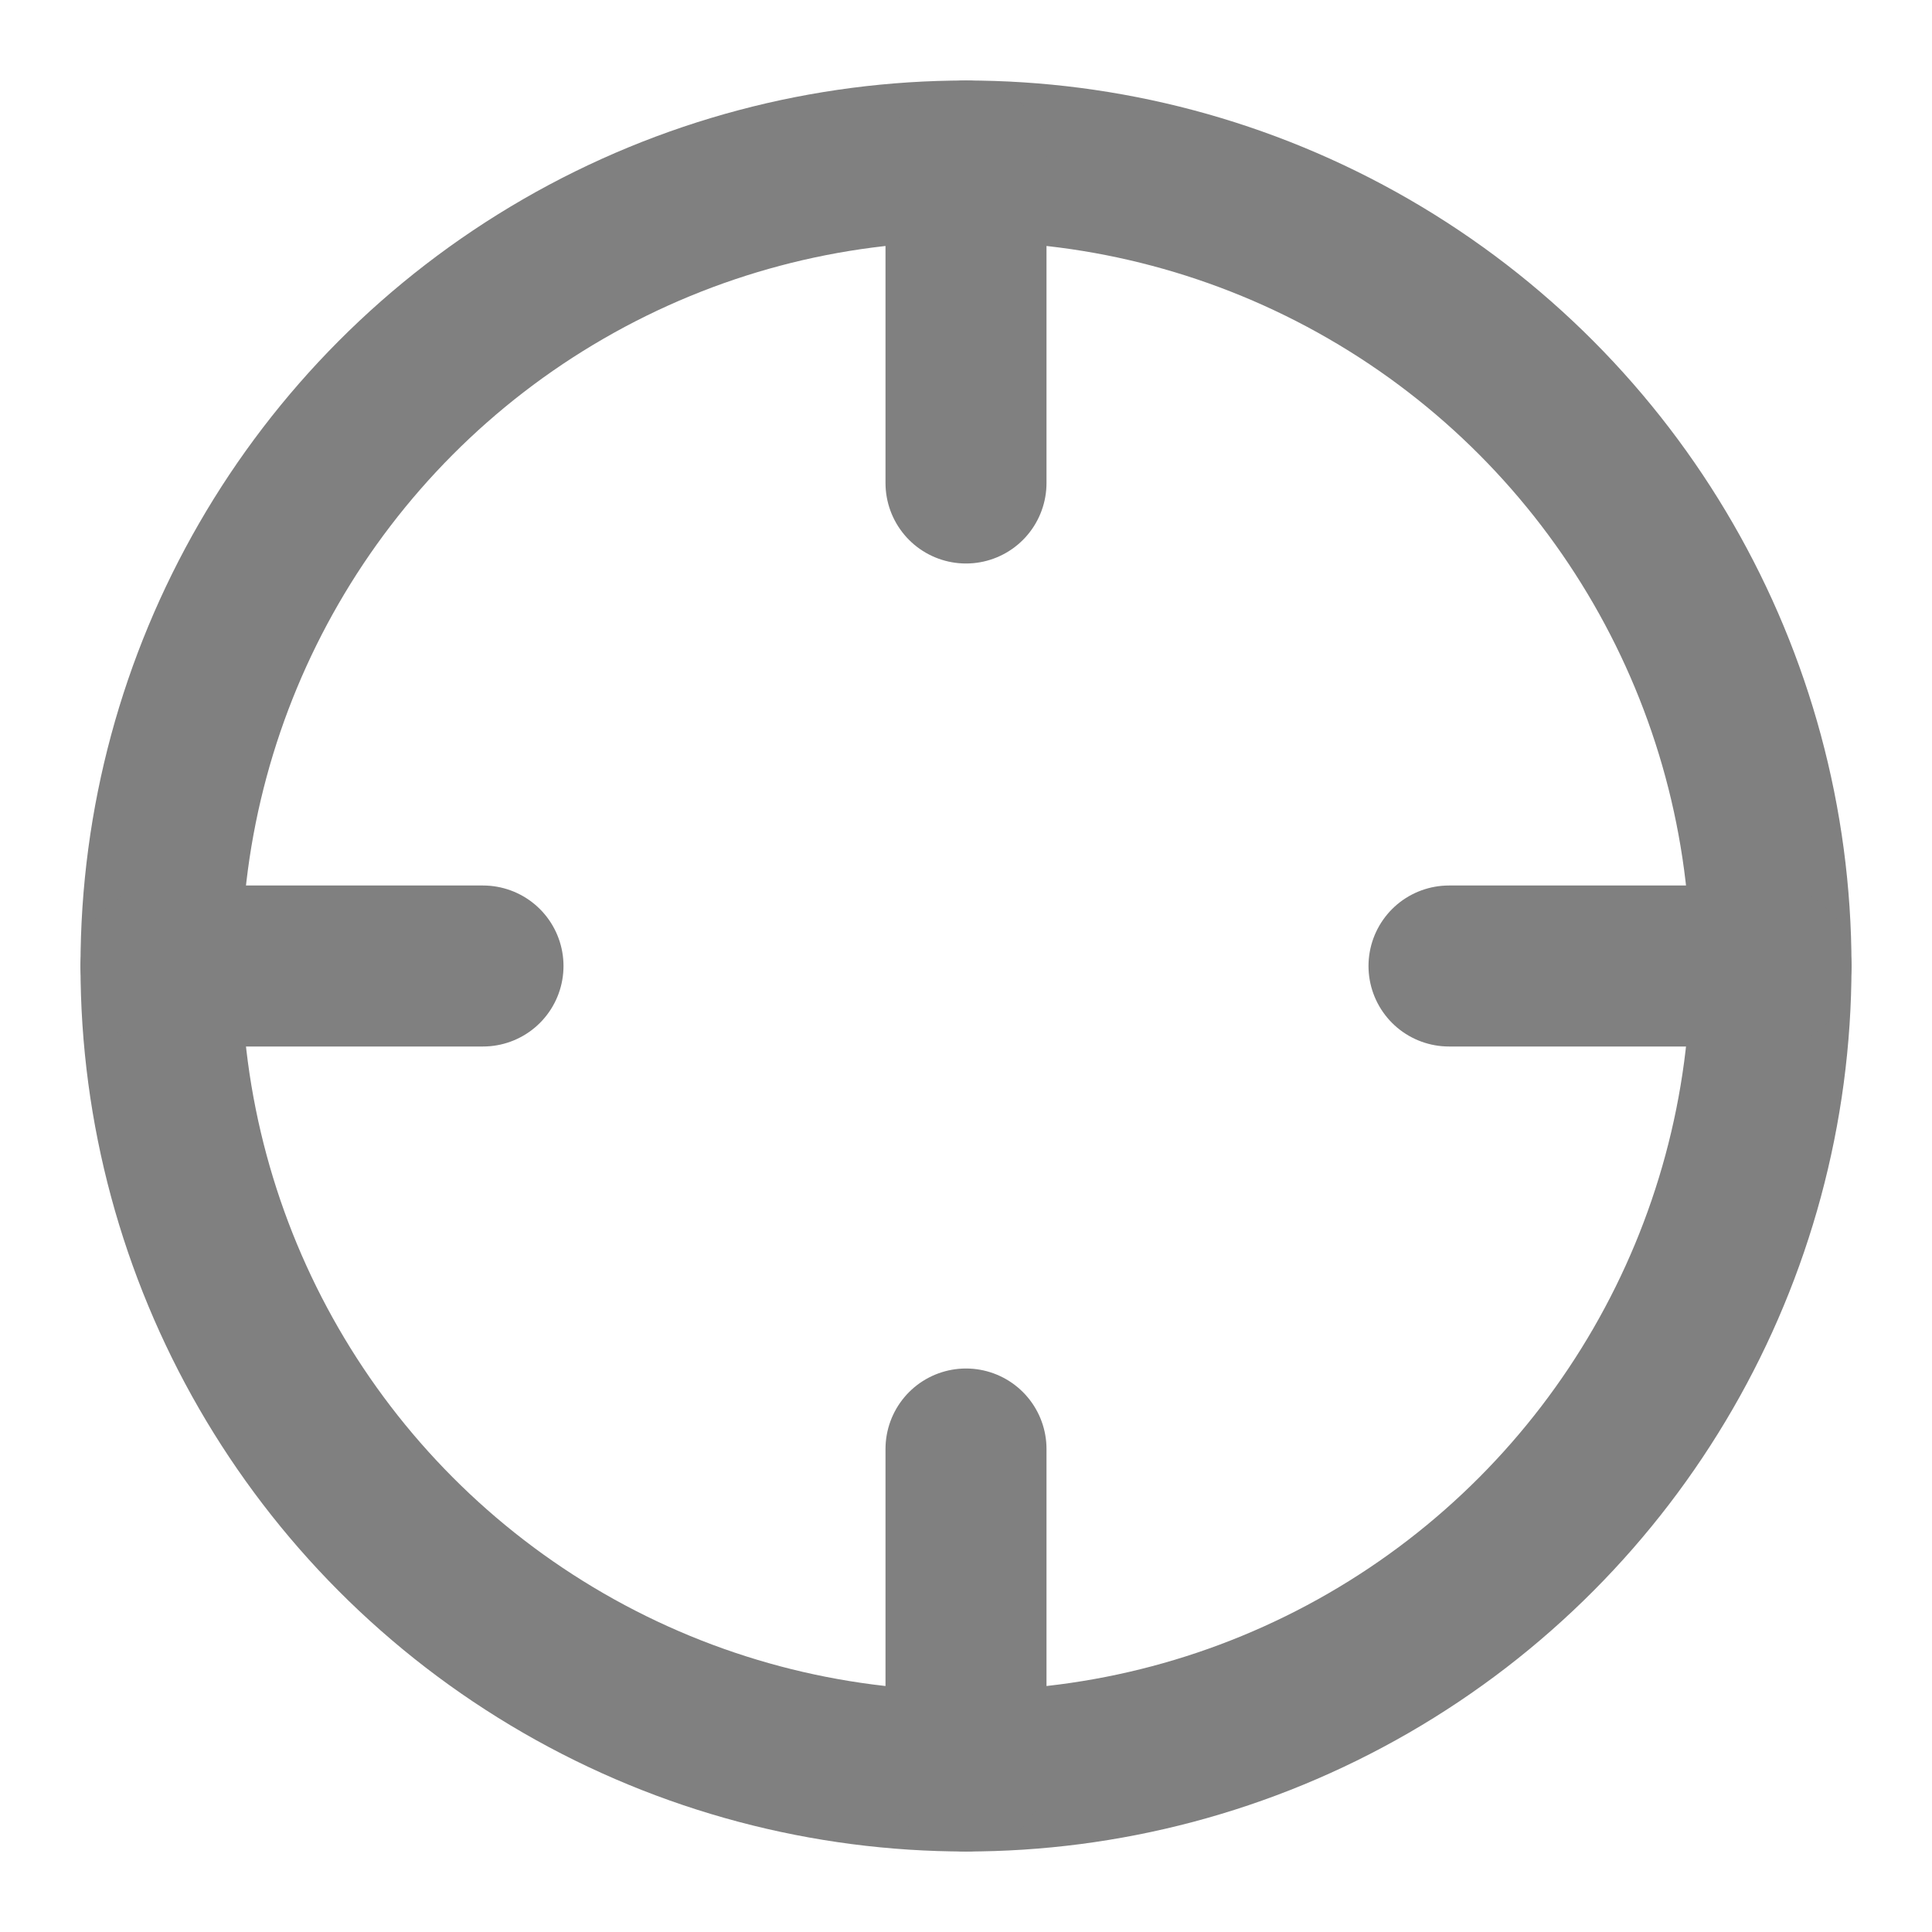 <ns0:svg xmlns:ns0="http://www.w3.org/2000/svg" width="24" height="24" viewBox="0 0 24 24" fill="none" stroke="#808080" stroke-width="2" stroke-linecap="round" stroke-linejoin="round" class="feather feather-crosshair"><ns0:circle cx="12" cy="12" r="10" /><ns0:line x1="22" y1="12" x2="18" y2="12" /><ns0:line x1="6" y1="12" x2="2" y2="12" /><ns0:line x1="12" y1="6" x2="12" y2="2" /><ns0:line x1="12" y1="22" x2="12" y2="18" /></ns0:svg>